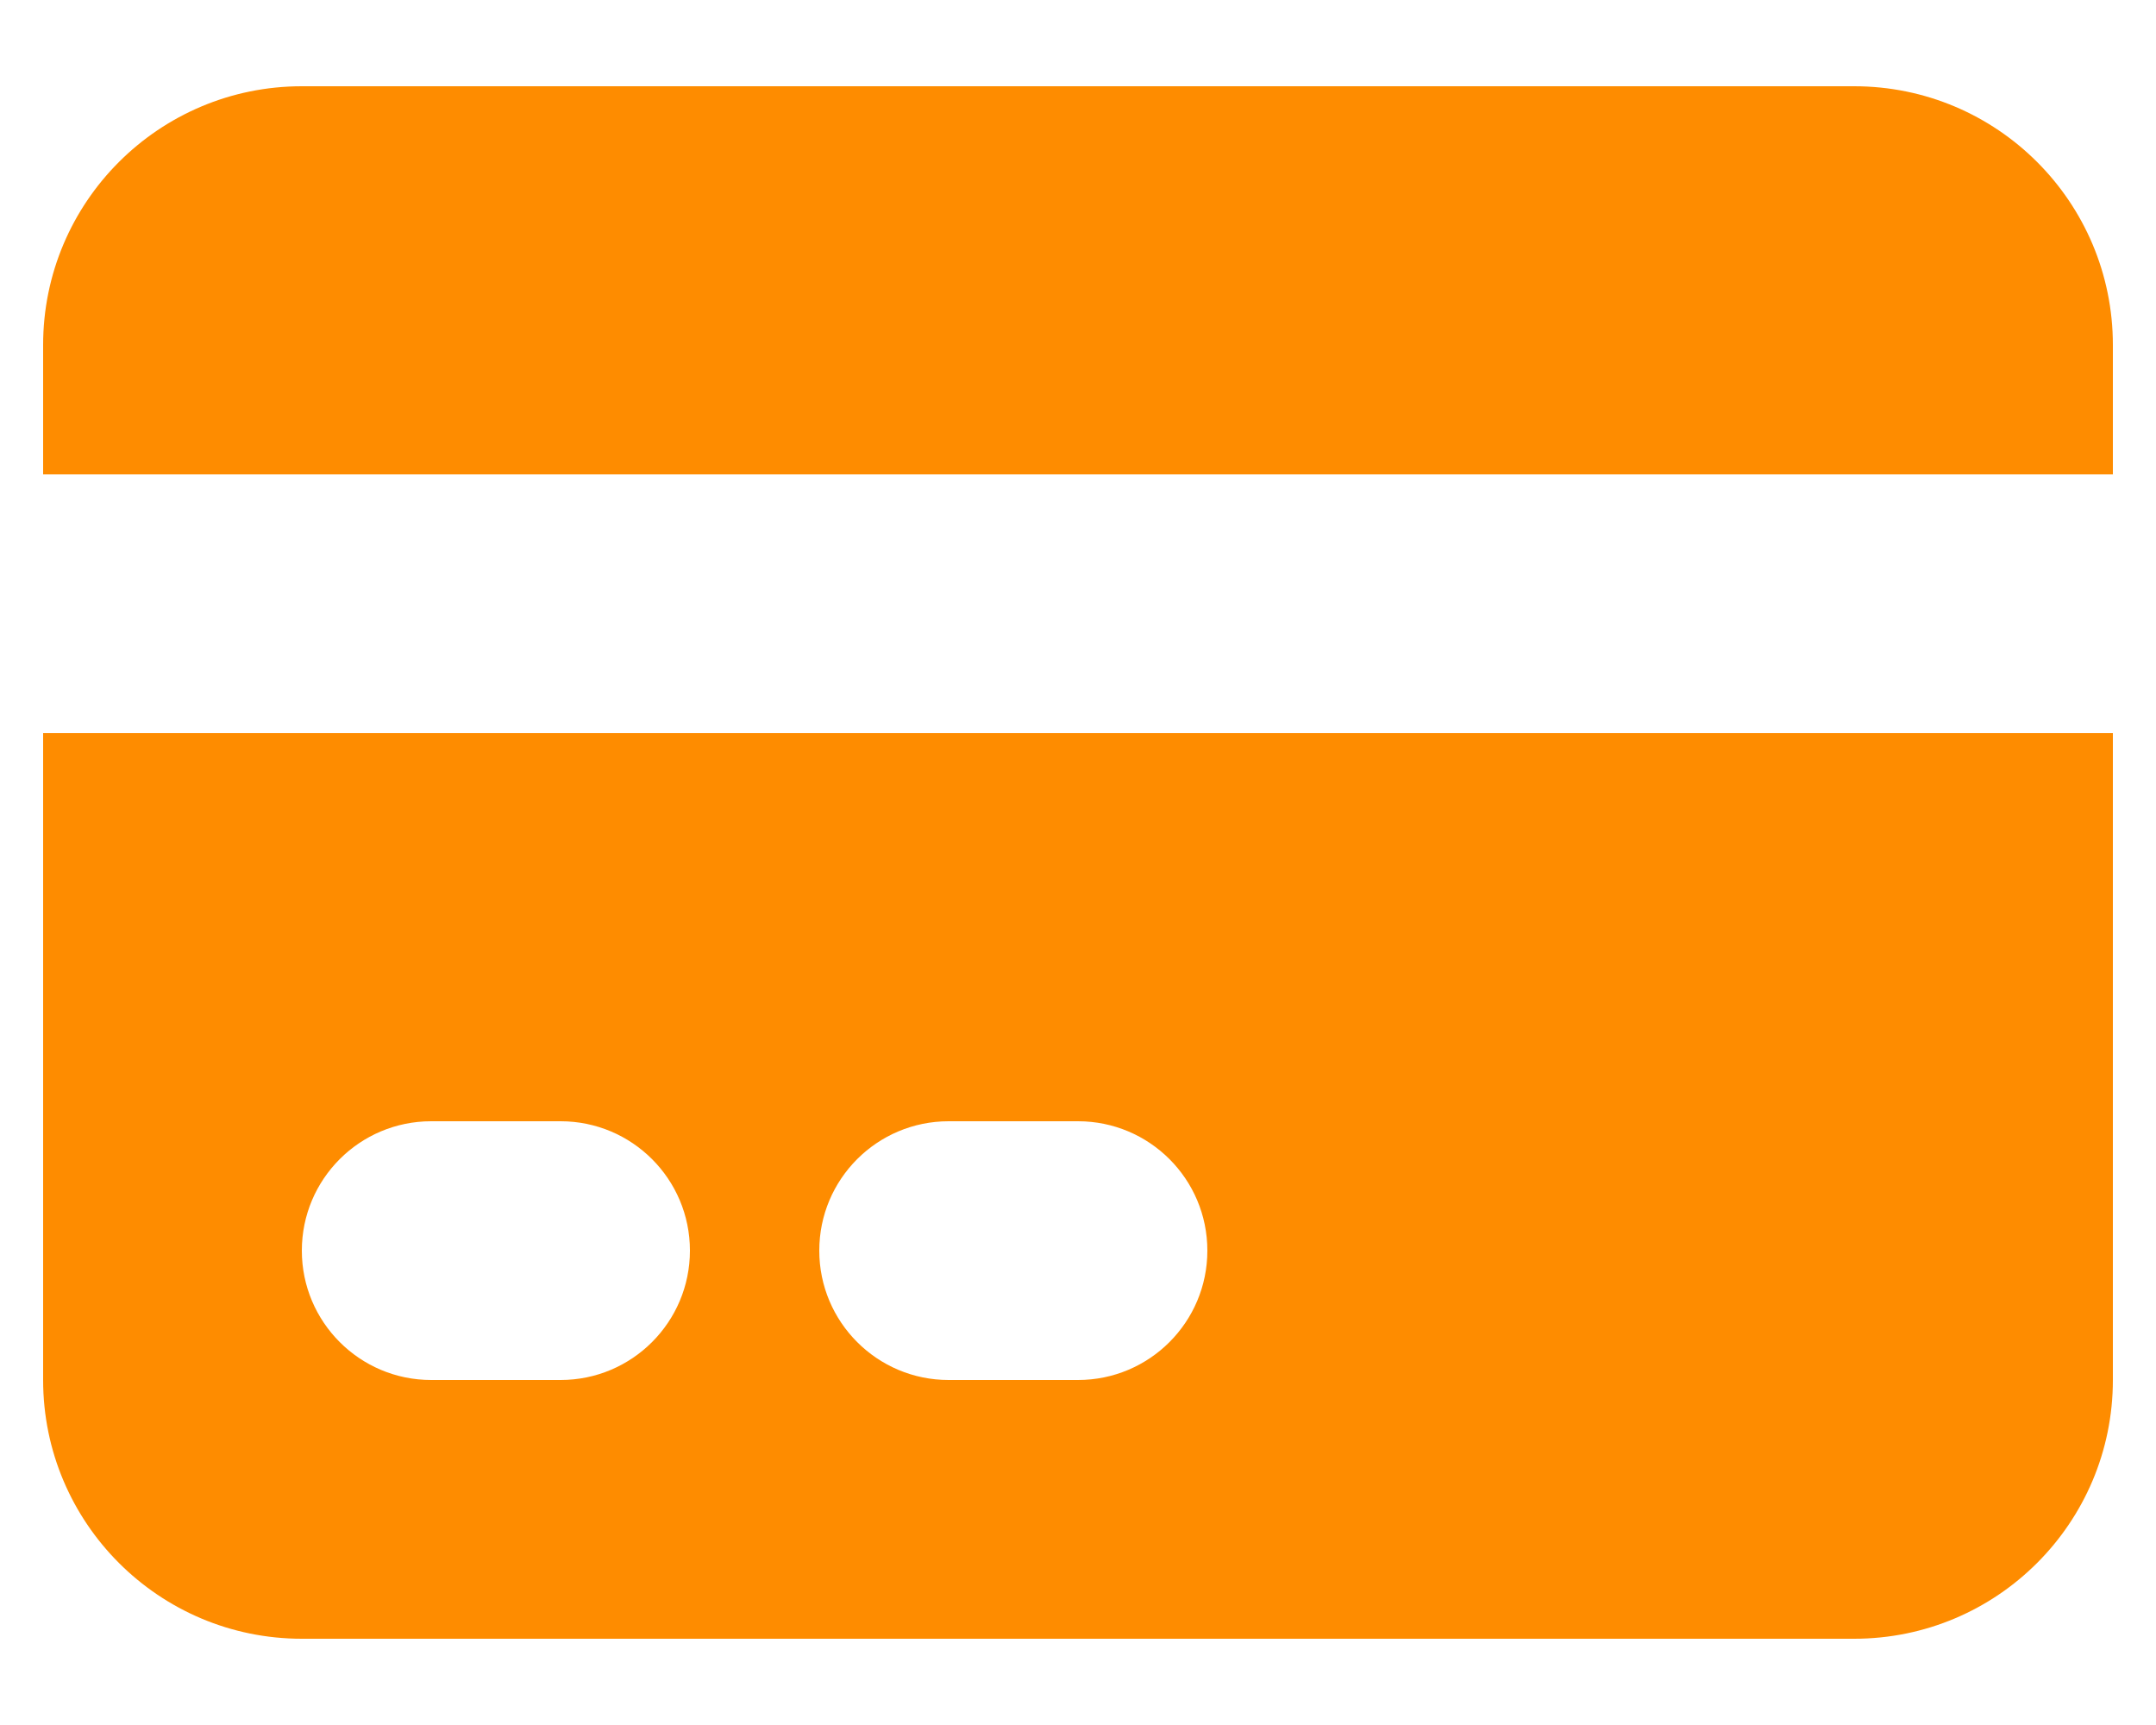 <svg width="20" height="16" viewBox="0 0 20 16" fill="none" xmlns="http://www.w3.org/2000/svg">
<path d="M2.8 0.8C1.475 0.8 0.4 1.874 0.4 3.2V4.4H19.6V3.2C19.6 1.874 18.526 0.8 17.2 0.8H2.8Z" fill="#FE8C00"/>
<path fill-rule="evenodd" clip-rule="evenodd" d="M19.6 6.8H0.4V12.8C0.4 14.125 1.475 15.2 2.8 15.2H17.2C18.526 15.2 19.6 14.125 19.6 12.8V6.8ZM2.8 11.6C2.8 10.937 3.337 10.4 4 10.4H5.2C5.863 10.4 6.4 10.937 6.4 11.6C6.4 12.262 5.863 12.8 5.2 12.8H4C3.337 12.8 2.8 12.262 2.8 11.6ZM8.8 10.4C8.137 10.4 7.6 10.937 7.6 11.6C7.6 12.262 8.137 12.8 8.8 12.8H10C10.663 12.8 11.2 12.262 11.2 11.6C11.2 10.937 10.663 10.4 10 10.4H8.8Z" fill="#FE8C00"/>
</svg>
